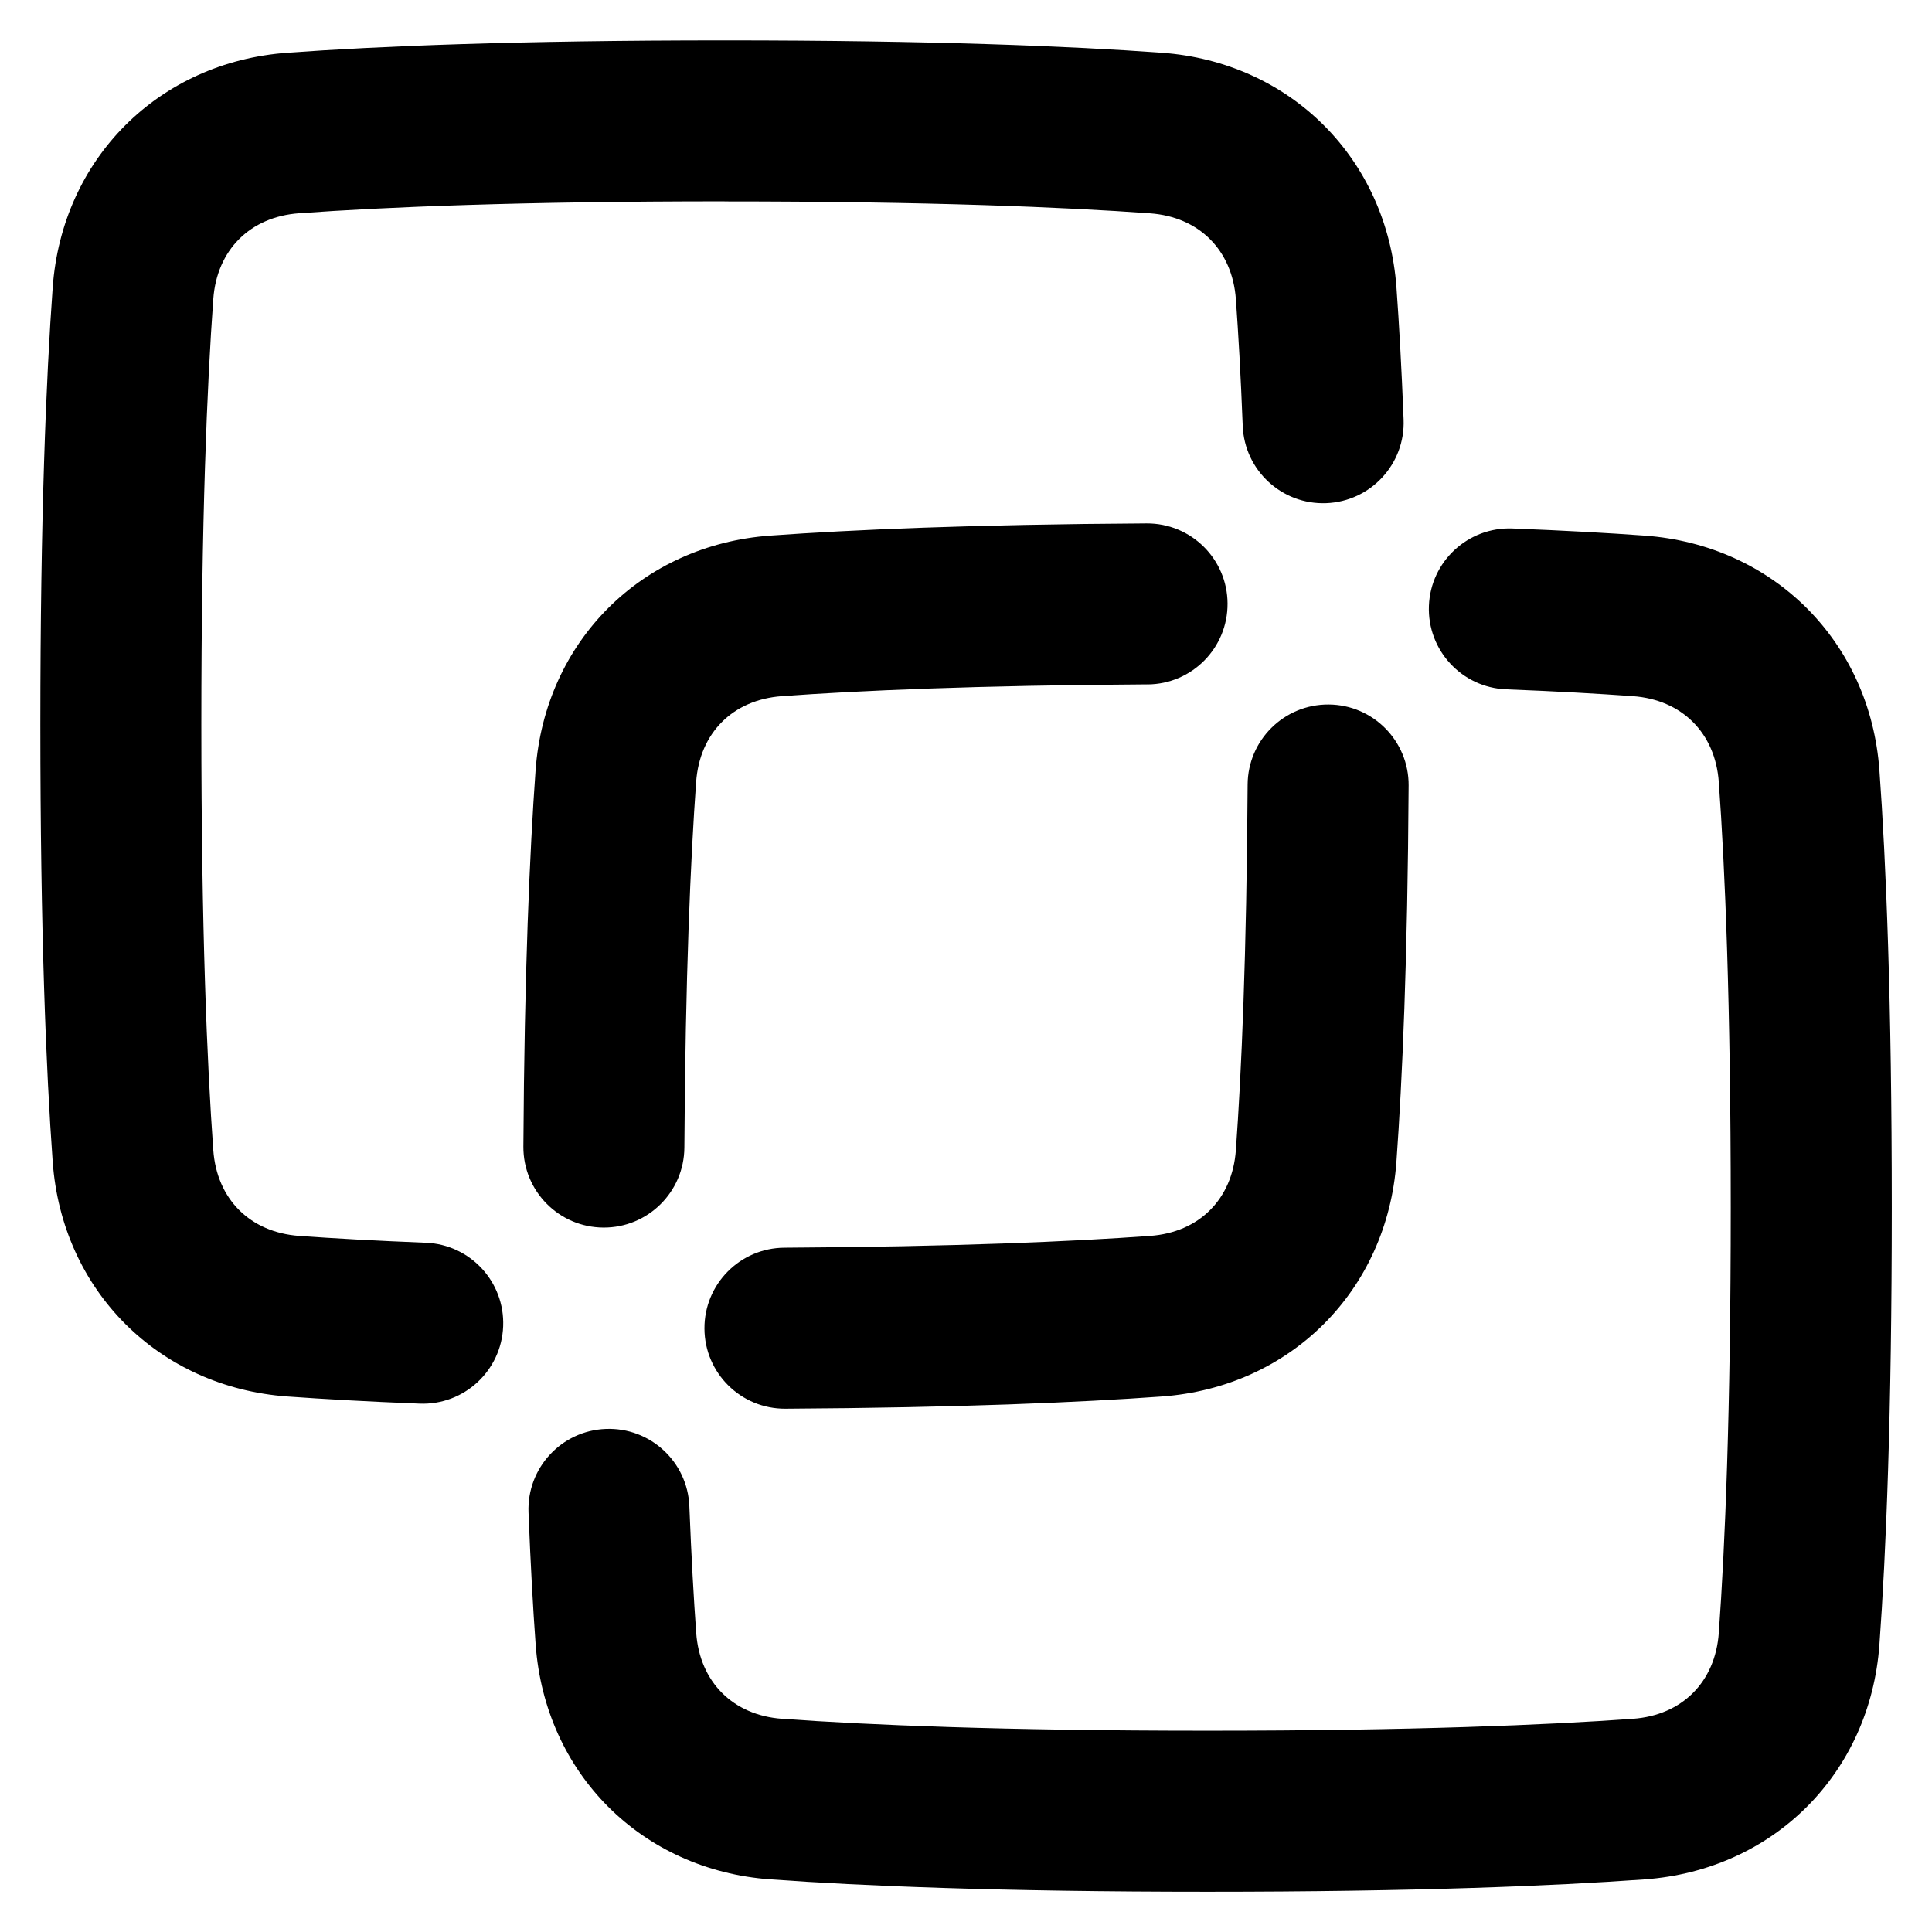 <svg xmlns="http://www.w3.org/2000/svg" fill="none" viewBox="0 0 48 48" id="Pathfinder-Outline--Streamline-Plump">
  <desc>
    Pathfinder Outline Streamline Icon: https://streamlinehq.com
  </desc>
  <g id="pathfinder-outline">
    <path id="Union" fill="#000000" fill-rule="evenodd" d="M18.002 5.002c-5.086 0 -8.437 0.142 -10.571 0.296 -1.219 0.088 -2.044 0.913 -2.132 2.132C5.144 9.565 5.002 12.915 5.002 18.002c0 5.087 0.143 8.438 0.297 10.572 0.088 1.218 0.913 2.043 2.134 2.132 0.846 0.061 1.885 0.12 3.148 0.17 1.104 0.043 1.964 0.973 1.92 2.077 -0.043 1.104 -0.973 1.964 -2.077 1.92 -1.302 -0.051 -2.385 -0.113 -3.28 -0.177 -3.2 -0.231 -5.604 -2.631 -5.835 -5.833 -0.163 -2.252 -0.307 -5.702 -0.307 -10.86 0 -5.157 0.144 -8.607 0.307 -10.859 0.231 -3.202 2.633 -5.603 5.834 -5.834 2.252 -0.163 5.702 -0.307 10.859 -0.307 5.157 0 8.607 0.144 10.859 0.307 3.203 0.231 5.603 2.636 5.834 5.836 0.065 0.895 0.126 1.977 0.177 3.279 0.043 1.104 -0.817 2.033 -1.921 2.076 -1.104 0.043 -2.033 -0.817 -2.076 -1.92 -0.049 -1.263 -0.109 -2.301 -0.17 -3.147 -0.088 -1.221 -0.914 -2.046 -2.132 -2.134 -2.134 -0.154 -5.485 -0.296 -10.571 -0.296Zm19.576 8.128c-1.104 -0.043 -2.034 0.817 -2.077 1.92 -0.043 1.104 0.817 2.033 1.92 2.076 1.263 0.049 2.302 0.109 3.148 0.17 1.22 0.088 2.046 0.914 2.134 2.132 0.154 2.134 0.297 5.485 0.297 10.572 0 5.087 -0.143 8.437 -0.297 10.571 -0.088 1.219 -0.913 2.044 -2.132 2.132 -2.134 0.154 -5.485 0.296 -10.571 0.296 -5.087 0 -8.437 -0.142 -10.571 -0.296 -1.218 -0.088 -2.044 -0.914 -2.132 -2.134 -0.061 -0.846 -0.12 -1.884 -0.17 -3.147 -0.043 -1.104 -0.973 -1.964 -2.076 -1.921 -1.104 0.043 -1.964 0.973 -1.92 2.077 0.051 1.302 0.112 2.385 0.177 3.279 0.231 3.2 2.631 5.605 5.834 5.836 2.252 0.163 5.702 0.307 10.859 0.307 5.157 0 8.607 -0.144 10.859 -0.307 3.201 -0.231 5.603 -2.632 5.834 -5.834 0.163 -2.252 0.307 -5.702 0.307 -10.859 0 -5.158 -0.144 -8.608 -0.307 -10.86 -0.231 -3.202 -2.636 -5.602 -5.835 -5.833 -0.895 -0.065 -1.977 -0.126 -3.28 -0.177Zm-2.581 6.384c0.006 -1.105 -0.884 -2.005 -1.988 -2.011 -1.105 -0.006 -2.005 0.884 -2.012 1.988 -0.025 4.264 -0.154 7.166 -0.292 9.084 -0.088 1.219 -0.912 2.043 -2.131 2.131 -1.918 0.139 -4.82 0.268 -9.084 0.293 -1.105 0.006 -1.995 0.907 -1.988 2.012 0.006 1.105 0.907 1.995 2.011 1.988 4.331 -0.025 7.324 -0.157 9.349 -0.303 3.201 -0.231 5.601 -2.632 5.832 -5.833 0.146 -2.025 0.278 -5.018 0.303 -9.348Zm-6.487 -2.51c1.105 -0.006 1.995 -0.907 1.988 -2.012 -0.006 -1.105 -0.907 -1.995 -2.011 -1.988 -4.331 0.025 -7.324 0.157 -9.349 0.303 -3.201 0.231 -5.601 2.632 -5.832 5.833 -0.146 2.025 -0.278 5.018 -0.303 9.348 -0.006 1.105 0.884 2.005 1.988 2.011 1.105 0.006 2.005 -0.884 2.012 -1.988 0.025 -4.264 0.154 -7.166 0.292 -9.084 0.088 -1.219 0.912 -2.043 2.131 -2.131 1.918 -0.139 4.82 -0.268 9.084 -0.293Z" clip-rule="evenodd" stroke-width="1"></path>
  </g>
</svg>